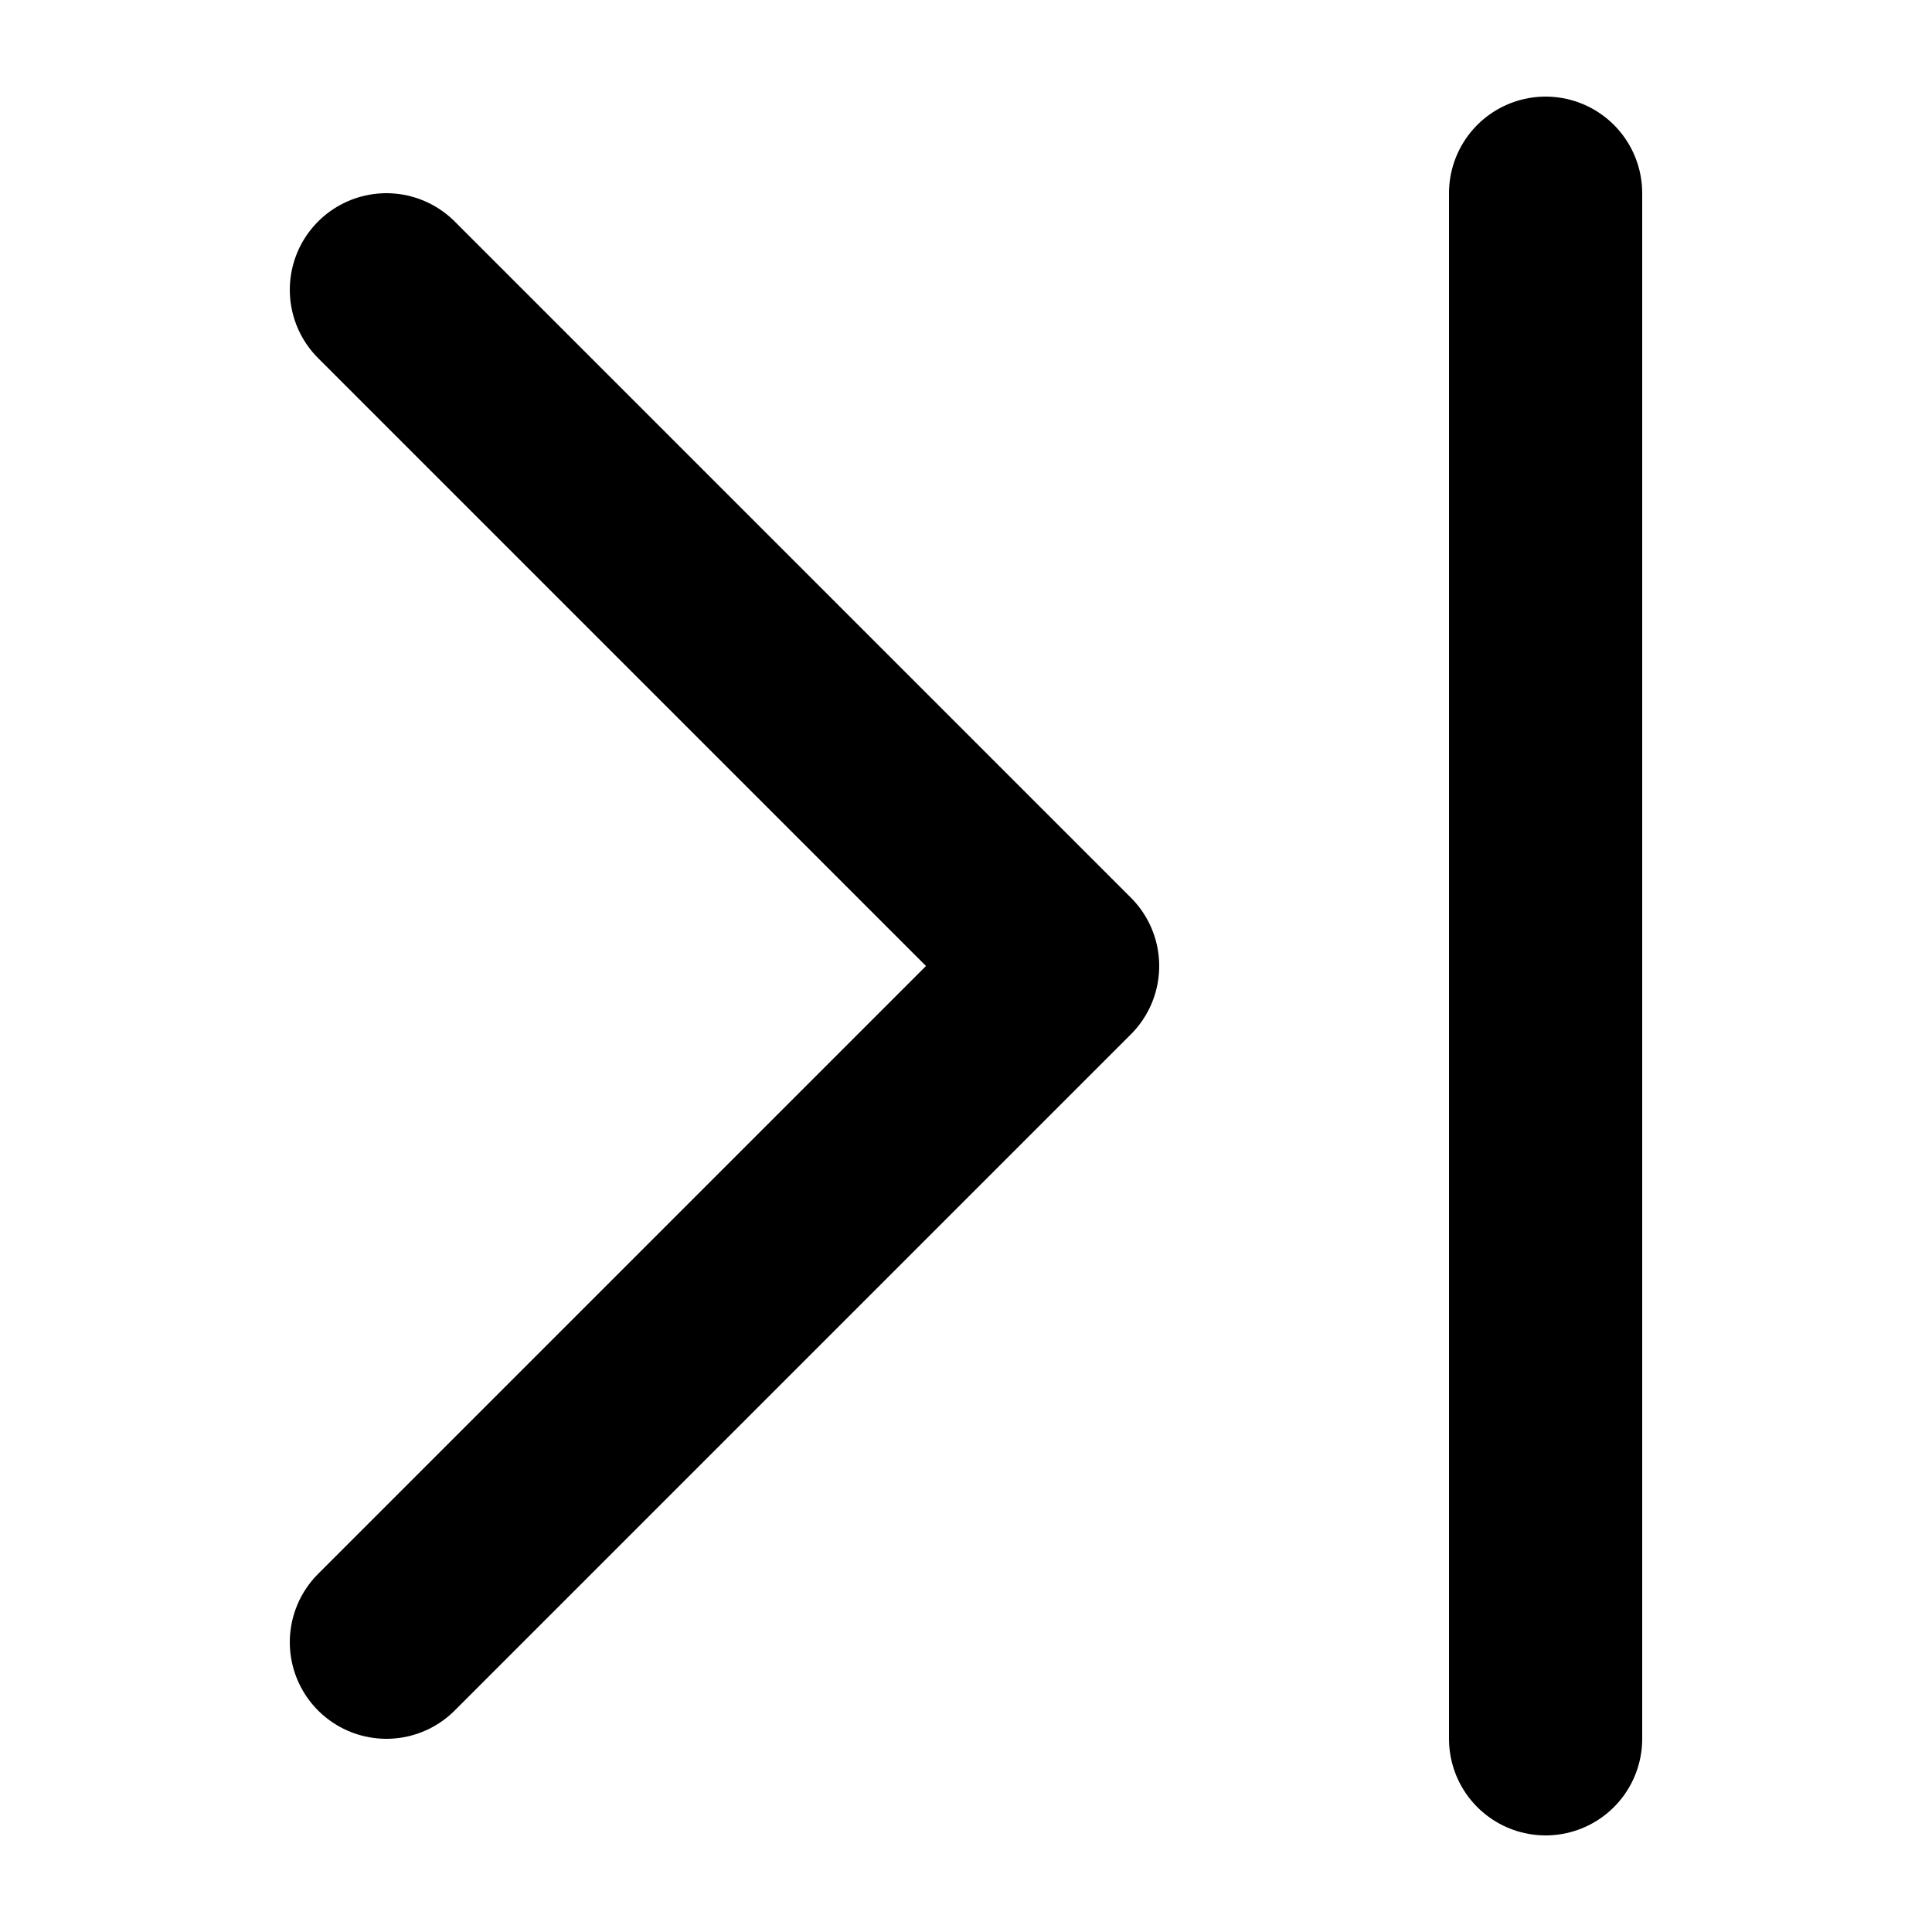 <svg xmlns="http://www.w3.org/2000/svg" viewBox="0 0 100 100">
  <path
    fill="none"
    stroke="currentColor"
    stroke-width="10"
    stroke-linecap="round"
    stroke-linejoin="round"
    d="
      M 20 15
      L 55 50
      L 20 85
    "
  />
  <line
    fill="none"
    stroke="currentColor"
    stroke-width="10"
    stroke-linecap="round"
    x1="80"
    y1="10"
    x2="80"
    y2="90"
  />
</svg>
